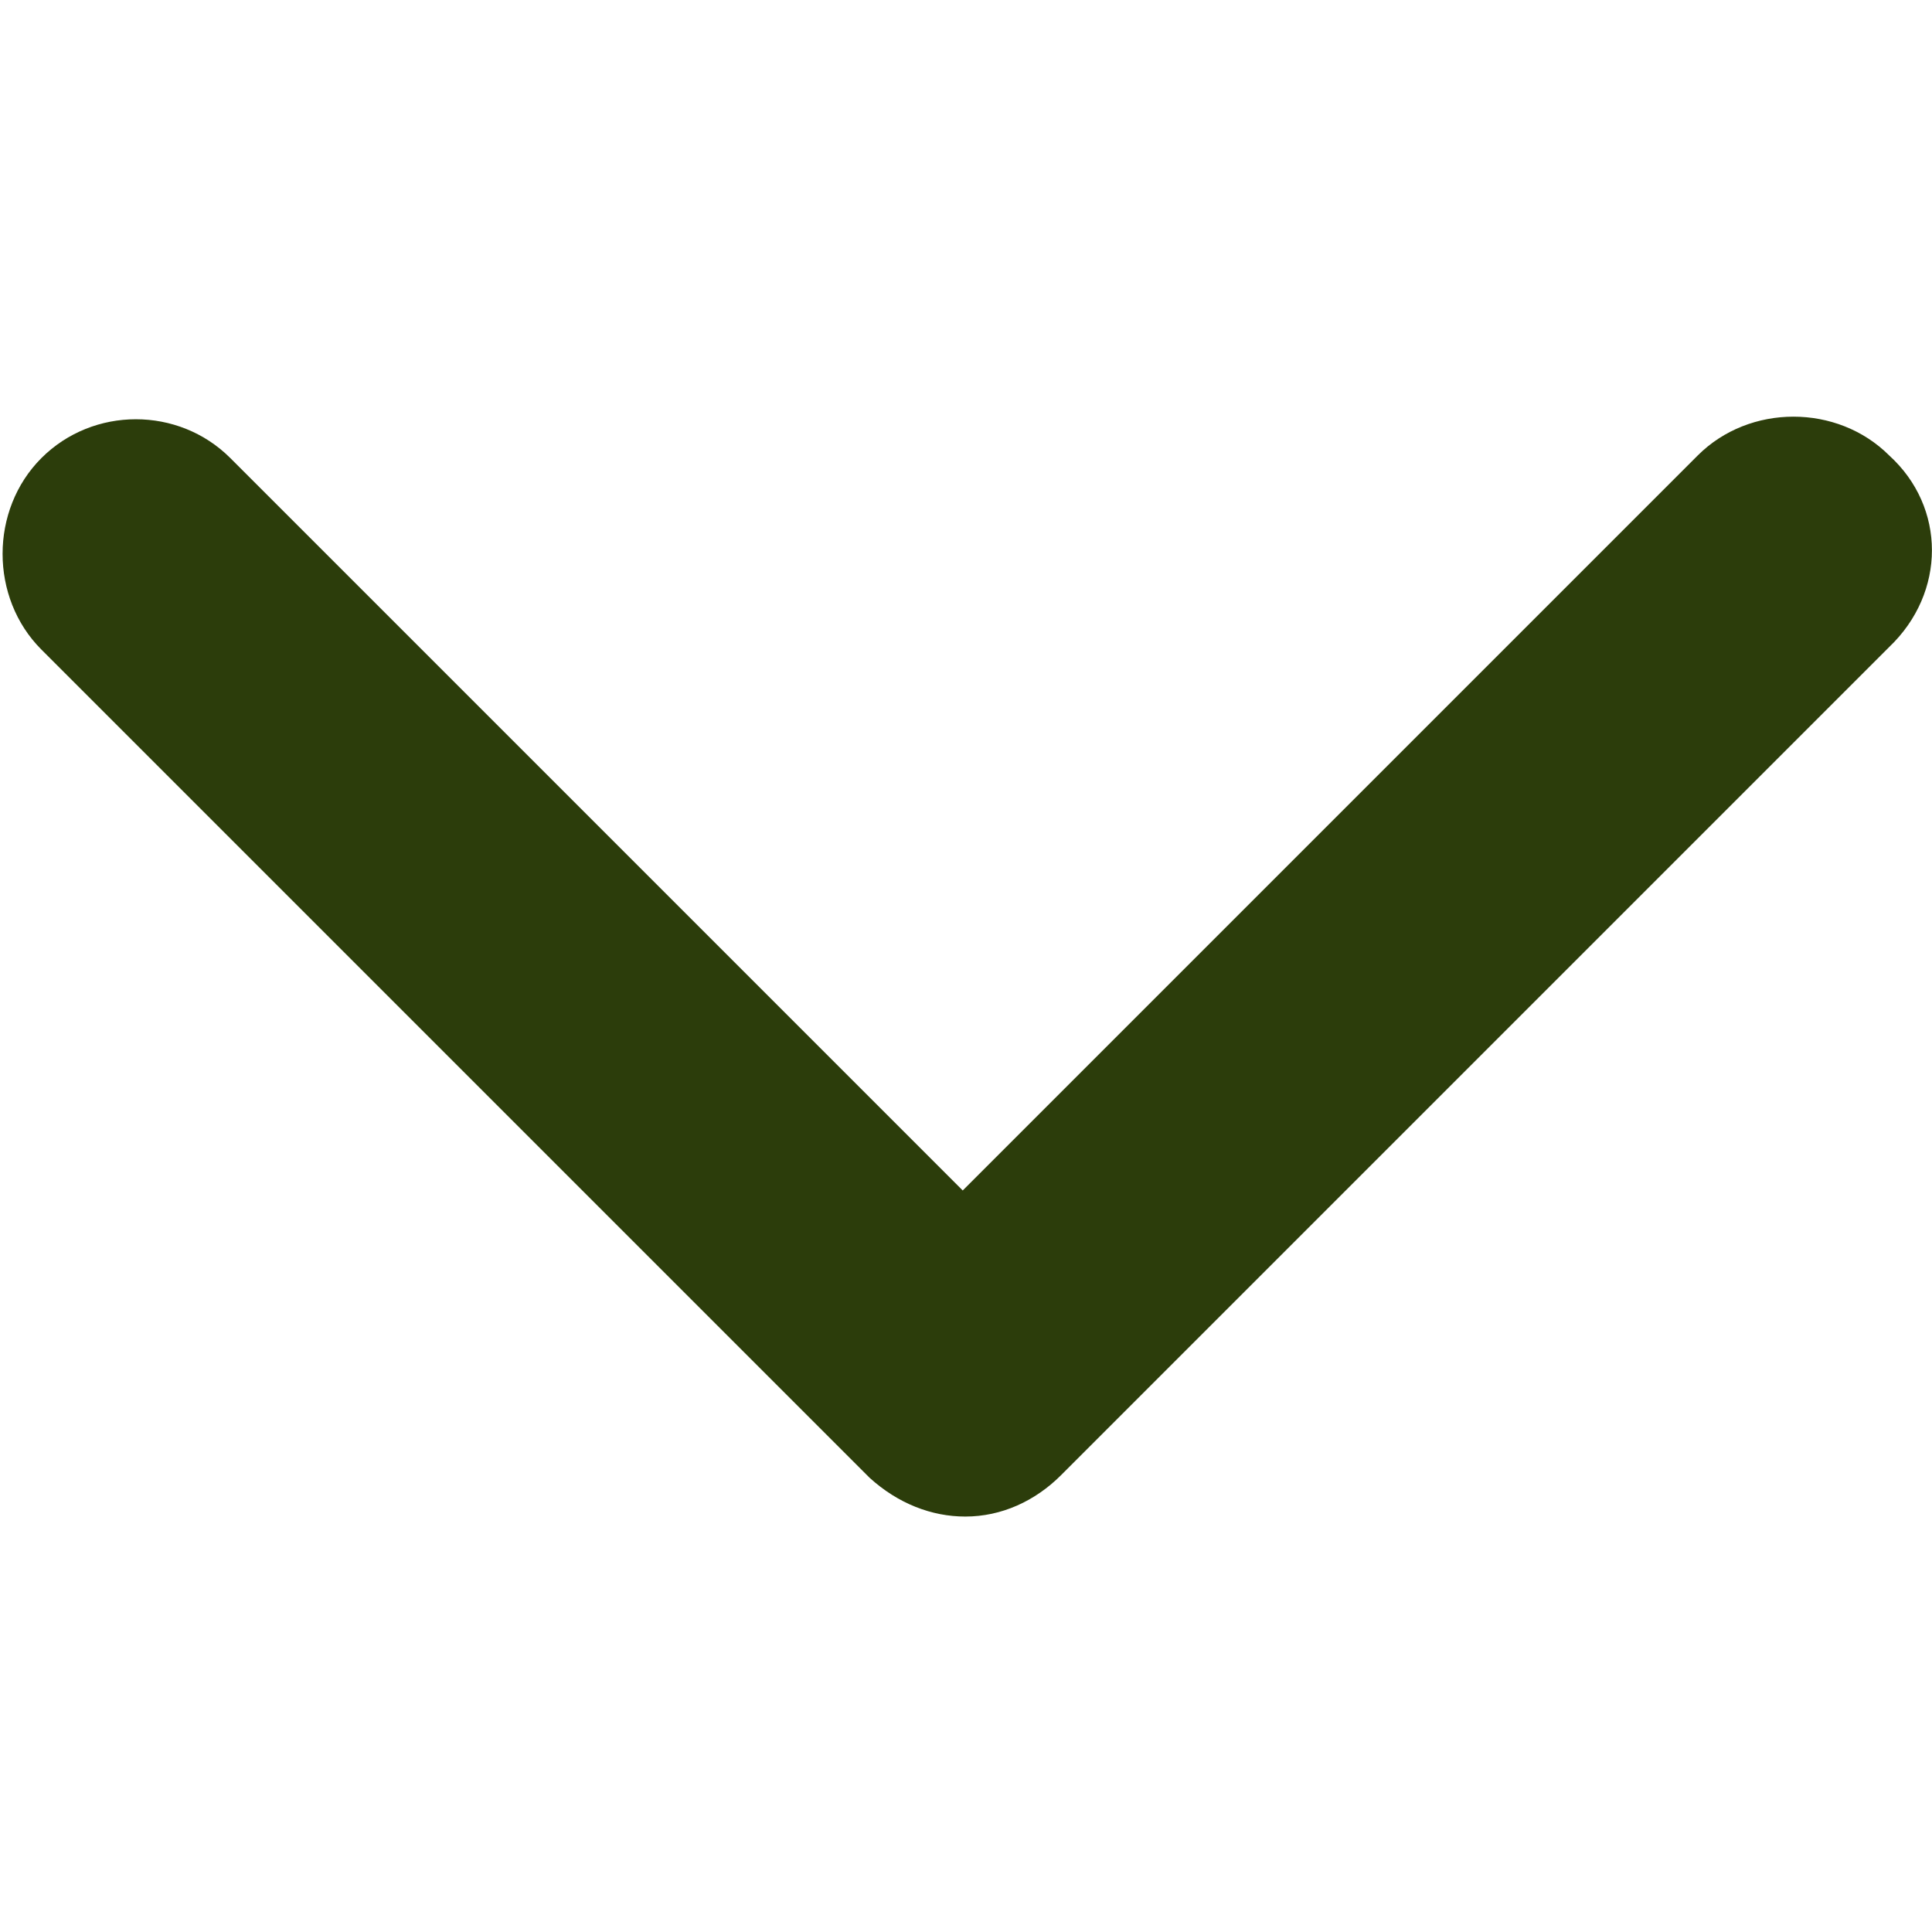 <svg xmlns="http://www.w3.org/2000/svg" width="74.7" height="74.7" viewBox="0 0 74.653 74.653"><path fill="#2c3d0b" d="M37.3 58.6c-1.3 0-2.6-.5-3.7-1.5l-32-32c-2-2-2-5.4 0-7.4s5.3-2 7.3 0L37.2 46l28.4-28.4c2-2 5.4-2 7.4 0 2.2 2 2.2 5.3 0 7.4L41 57c-1 1-2.3 1.6-3.7 1.6z"/></svg>